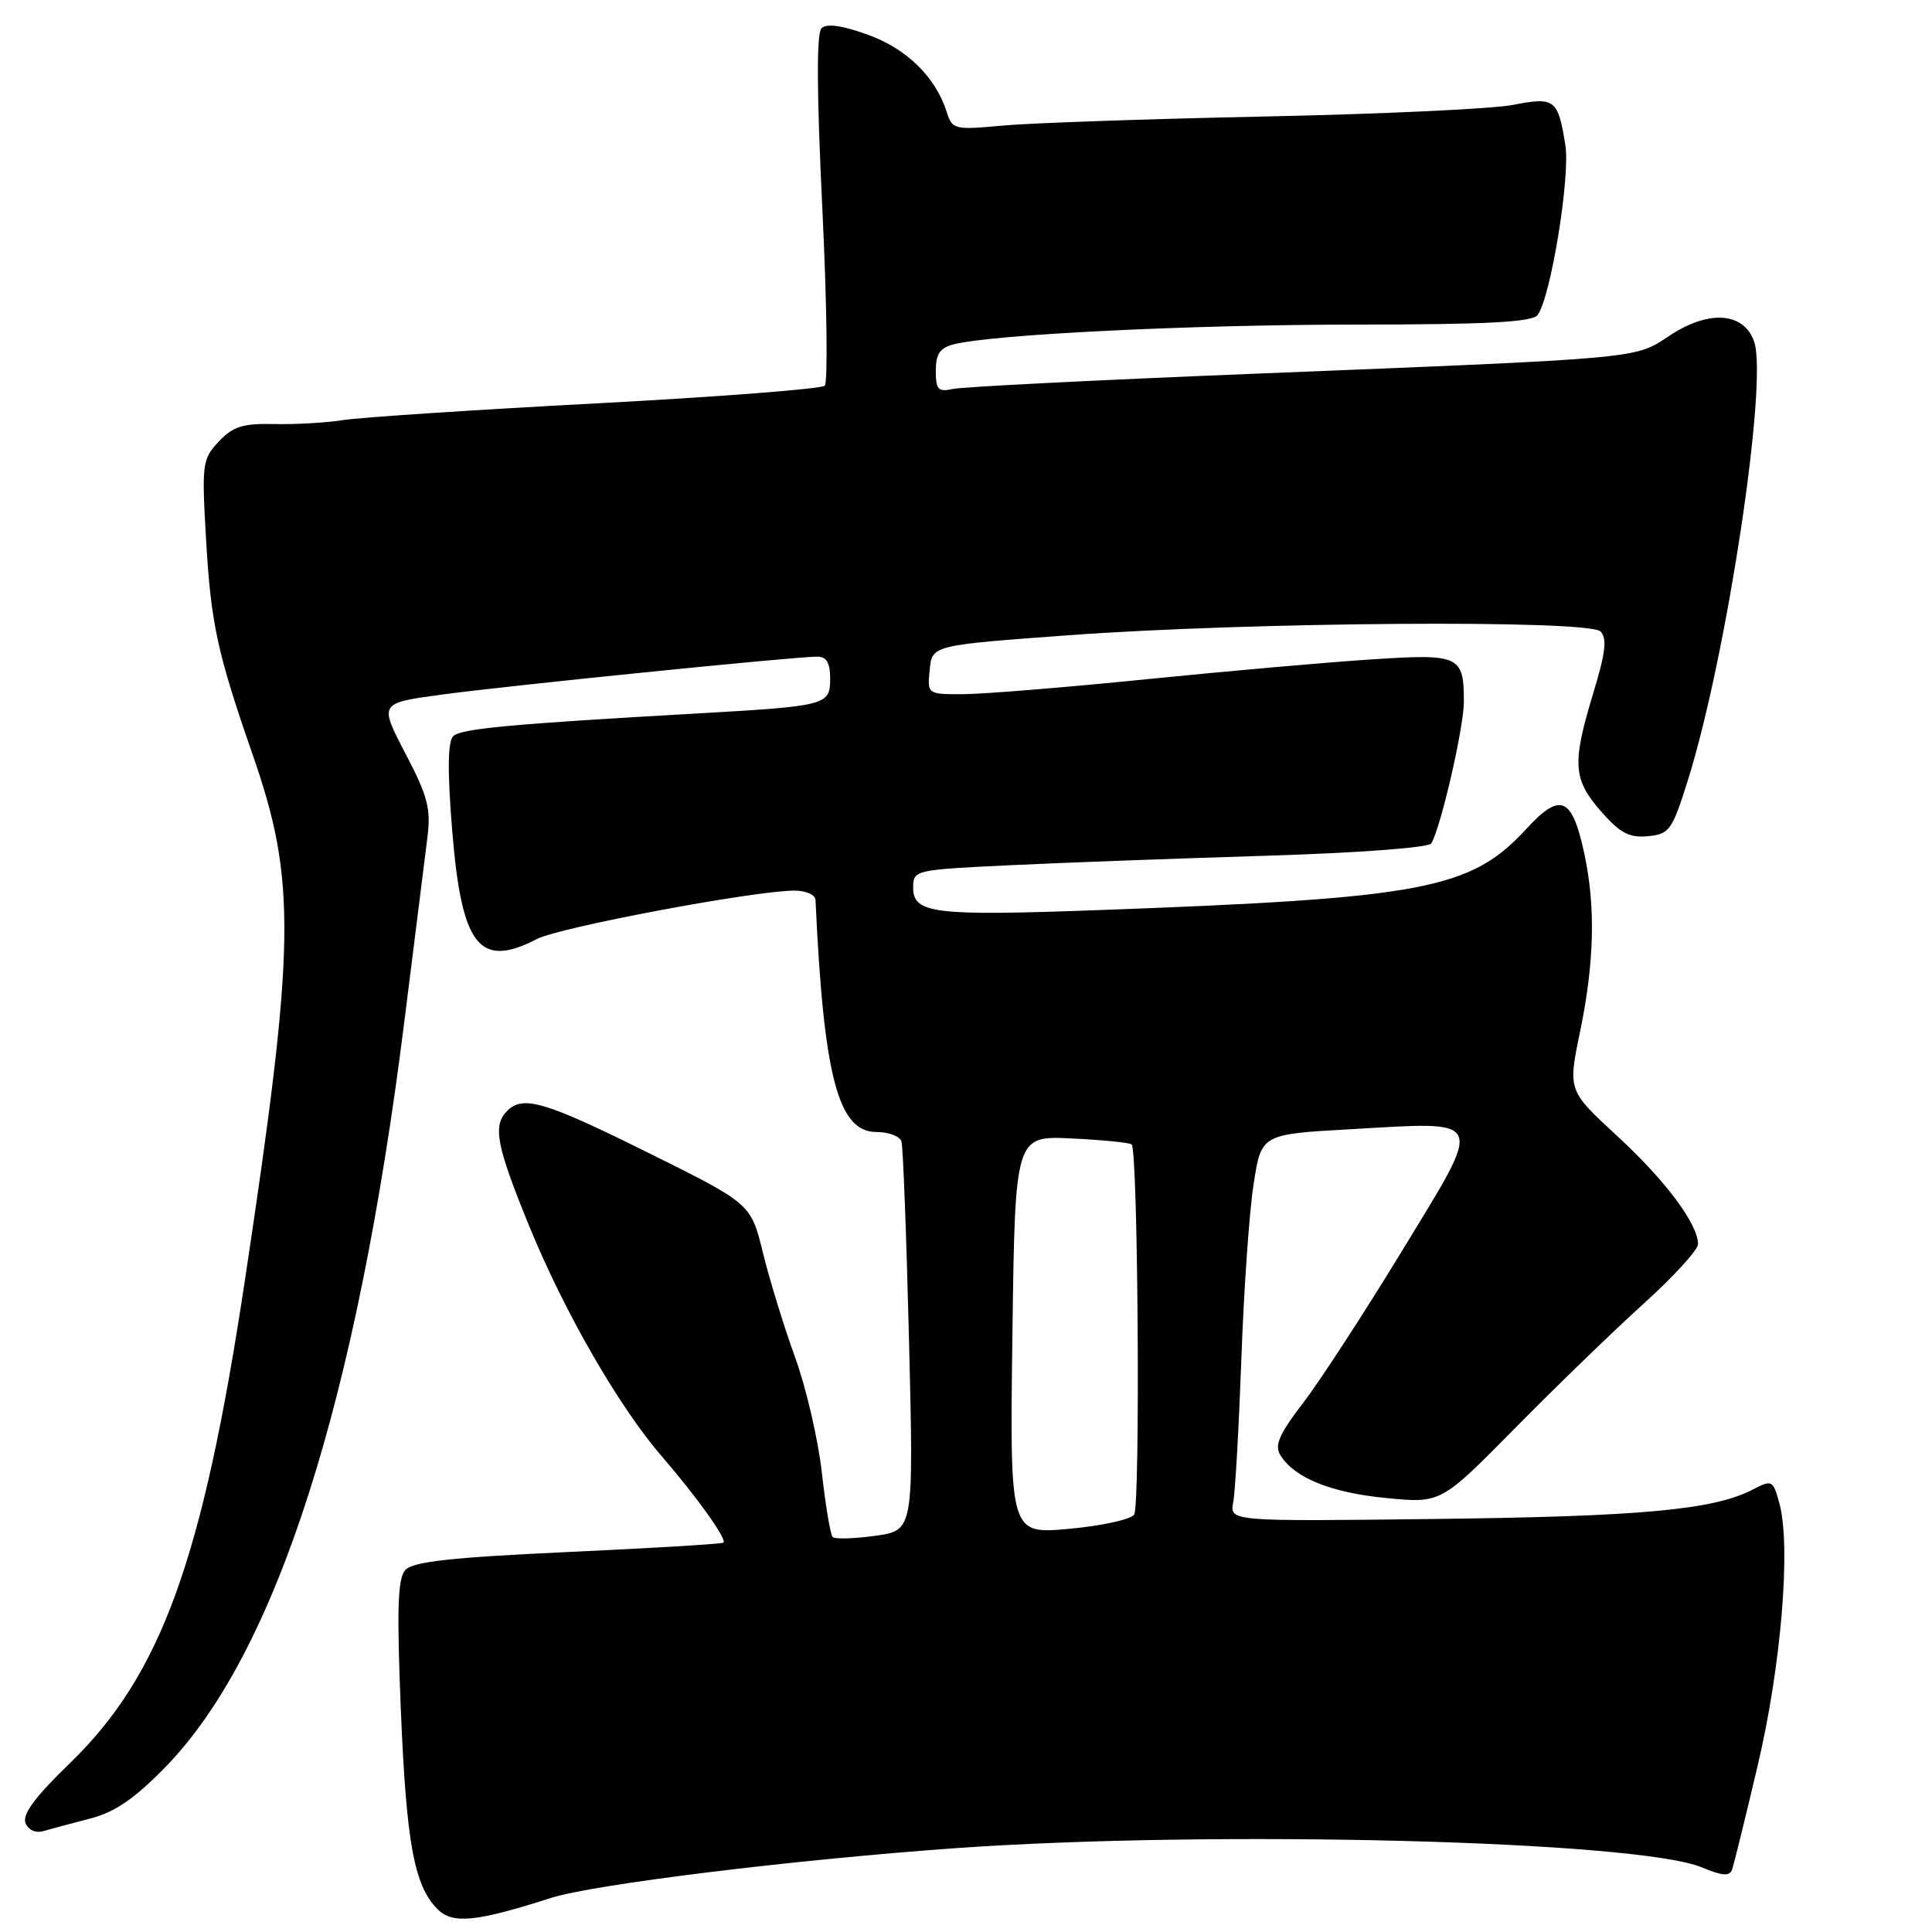 <?xml version="1.0" encoding="UTF-8" standalone="no"?>
<!DOCTYPE svg PUBLIC "-//W3C//DTD SVG 1.1//EN" "http://www.w3.org/Graphics/SVG/1.1/DTD/svg11.dtd" >
<svg xmlns="http://www.w3.org/2000/svg" xmlns:xlink="http://www.w3.org/1999/xlink" version="1.1" viewBox="0 0 256 256">
 <g >
 <path fill="currentColor"
d=" M 73.00 251.49 C 78.58 249.69 105.21 246.42 126.50 244.90 C 160.90 242.46 217.04 243.90 225.51 247.44 C 228.24 248.58 229.19 248.64 229.51 247.72 C 229.75 247.05 231.27 240.88 232.89 234.00 C 236.01 220.81 237.33 204.95 235.79 199.25 C 234.93 196.09 234.83 196.04 232.19 197.40 C 227.05 200.06 217.42 200.95 190.21 201.27 C 162.93 201.60 162.93 201.60 163.41 199.05 C 163.68 197.65 164.16 189.07 164.49 180.00 C 164.81 170.93 165.54 160.53 166.11 156.90 C 167.13 150.29 167.13 150.29 178.92 149.63 C 197.05 148.60 196.70 147.80 185.91 165.53 C 180.90 173.76 174.96 182.90 172.71 185.84 C 169.47 190.07 168.84 191.52 169.67 192.84 C 171.56 195.85 176.39 197.80 183.72 198.50 C 190.93 199.20 190.93 199.20 200.72 189.27 C 206.10 183.81 213.76 176.39 217.75 172.78 C 221.74 169.18 225.00 165.61 225.00 164.86 C 224.99 162.18 220.67 156.40 214.26 150.50 C 207.75 144.50 207.75 144.50 209.38 136.64 C 211.26 127.52 211.44 120.13 209.93 113.11 C 208.31 105.57 206.77 104.91 202.25 109.83 C 194.89 117.85 188.70 119.02 145.40 120.60 C 123.72 121.39 121.00 121.05 121.00 117.61 C 121.00 115.29 121.20 115.25 133.75 114.65 C 140.76 114.31 156.07 113.75 167.77 113.39 C 179.91 113.02 189.30 112.32 189.65 111.76 C 190.89 109.75 193.97 96.38 193.97 93.00 C 193.97 86.87 193.42 86.61 181.79 87.37 C 176.07 87.74 162.63 88.92 151.94 90.00 C 141.25 91.08 130.33 91.97 127.69 91.98 C 122.87 92.00 122.87 92.00 123.19 88.75 C 123.50 85.50 123.50 85.50 141.50 84.18 C 165.54 82.41 210.48 82.09 212.07 83.67 C 212.97 84.57 212.75 86.48 211.12 91.83 C 208.28 101.17 208.42 103.27 212.15 107.52 C 214.68 110.40 215.90 111.04 218.36 110.80 C 221.23 110.52 221.57 110.03 223.70 103.23 C 228.83 86.80 234.29 50.58 232.43 45.26 C 231.06 41.35 226.42 41.03 221.20 44.49 C 216.55 47.57 217.97 47.44 166.00 49.53 C 145.38 50.36 127.49 51.26 126.25 51.54 C 124.32 51.97 124.00 51.63 124.00 49.13 C 124.00 46.89 124.55 46.08 126.39 45.62 C 131.65 44.30 157.76 43.02 179.63 43.01 C 196.93 43.00 203.00 42.69 203.73 41.75 C 205.45 39.55 208.09 23.43 207.42 19.25 C 206.45 13.13 206.03 12.81 200.42 13.91 C 197.72 14.43 182.90 15.12 167.50 15.44 C 152.10 15.76 136.51 16.30 132.86 16.64 C 126.49 17.23 126.18 17.16 125.46 14.88 C 123.99 10.22 120.15 6.45 114.97 4.59 C 111.55 3.36 109.52 3.08 108.85 3.75 C 108.18 4.42 108.22 12.32 108.96 27.54 C 109.57 40.08 109.71 50.68 109.28 51.11 C 108.85 51.53 95.22 52.59 79.00 53.45 C 62.77 54.31 47.70 55.31 45.50 55.66 C 43.30 56.01 39.20 56.25 36.39 56.19 C 32.18 56.09 30.88 56.50 28.99 58.51 C 26.79 60.85 26.72 61.44 27.32 71.73 C 27.96 82.66 28.81 86.57 33.48 100.00 C 39.30 116.74 39.18 125.03 32.43 169.78 C 26.84 206.80 21.32 221.99 9.18 233.71 C 4.73 238.01 2.94 240.41 3.37 241.53 C 3.74 242.49 4.70 242.93 5.75 242.63 C 6.71 242.35 9.50 241.60 11.94 240.97 C 15.23 240.12 17.83 238.34 21.94 234.12 C 36.59 219.09 47.28 185.71 53.59 135.25 C 54.95 124.39 56.32 113.47 56.63 111.00 C 57.12 107.17 56.69 105.51 53.72 99.84 C 50.24 93.17 50.24 93.17 58.37 92.06 C 66.80 90.90 105.17 87.02 108.25 87.01 C 109.52 87.00 110.00 87.80 110.00 89.95 C 110.00 93.44 109.51 93.56 92.50 94.53 C 67.64 95.94 61.04 96.55 60.05 97.55 C 59.33 98.27 59.28 102.17 59.90 109.83 C 61.15 125.38 63.47 128.39 71.15 124.42 C 74.16 122.86 99.89 118.03 105.25 118.01 C 106.76 118.00 108.03 118.56 108.06 119.25 C 109.14 142.70 111.06 150.00 116.15 150.00 C 117.75 150.00 119.24 150.56 119.45 151.25 C 119.66 151.94 120.11 163.82 120.45 177.65 C 121.07 202.80 121.07 202.80 115.97 203.50 C 113.17 203.89 110.63 203.96 110.33 203.67 C 110.04 203.37 109.39 199.53 108.90 195.12 C 108.40 190.72 106.81 183.83 105.34 179.81 C 103.88 175.79 101.97 169.57 101.09 166.00 C 99.50 159.50 99.50 159.50 86.00 152.80 C 72.21 145.95 69.31 145.09 67.20 147.20 C 65.26 149.14 65.76 151.79 70.11 162.43 C 74.76 173.82 82.03 186.45 87.75 193.04 C 92.31 198.31 96.37 203.99 95.86 204.41 C 95.66 204.58 86.38 205.14 75.24 205.65 C 59.67 206.37 54.68 206.93 53.69 208.05 C 52.70 209.18 52.57 213.28 53.11 226.50 C 53.84 244.23 54.88 249.88 57.98 252.98 C 59.98 254.98 63.12 254.66 73.00 251.49 Z  M 134.15 176.89 C 134.50 150.49 134.50 150.49 142.00 150.85 C 146.12 151.05 149.70 151.41 149.95 151.64 C 150.80 152.44 151.11 199.49 150.28 200.69 C 149.83 201.34 145.94 202.19 141.63 202.58 C 133.80 203.29 133.80 203.29 134.15 176.89 Z "/>
</g>
</svg>